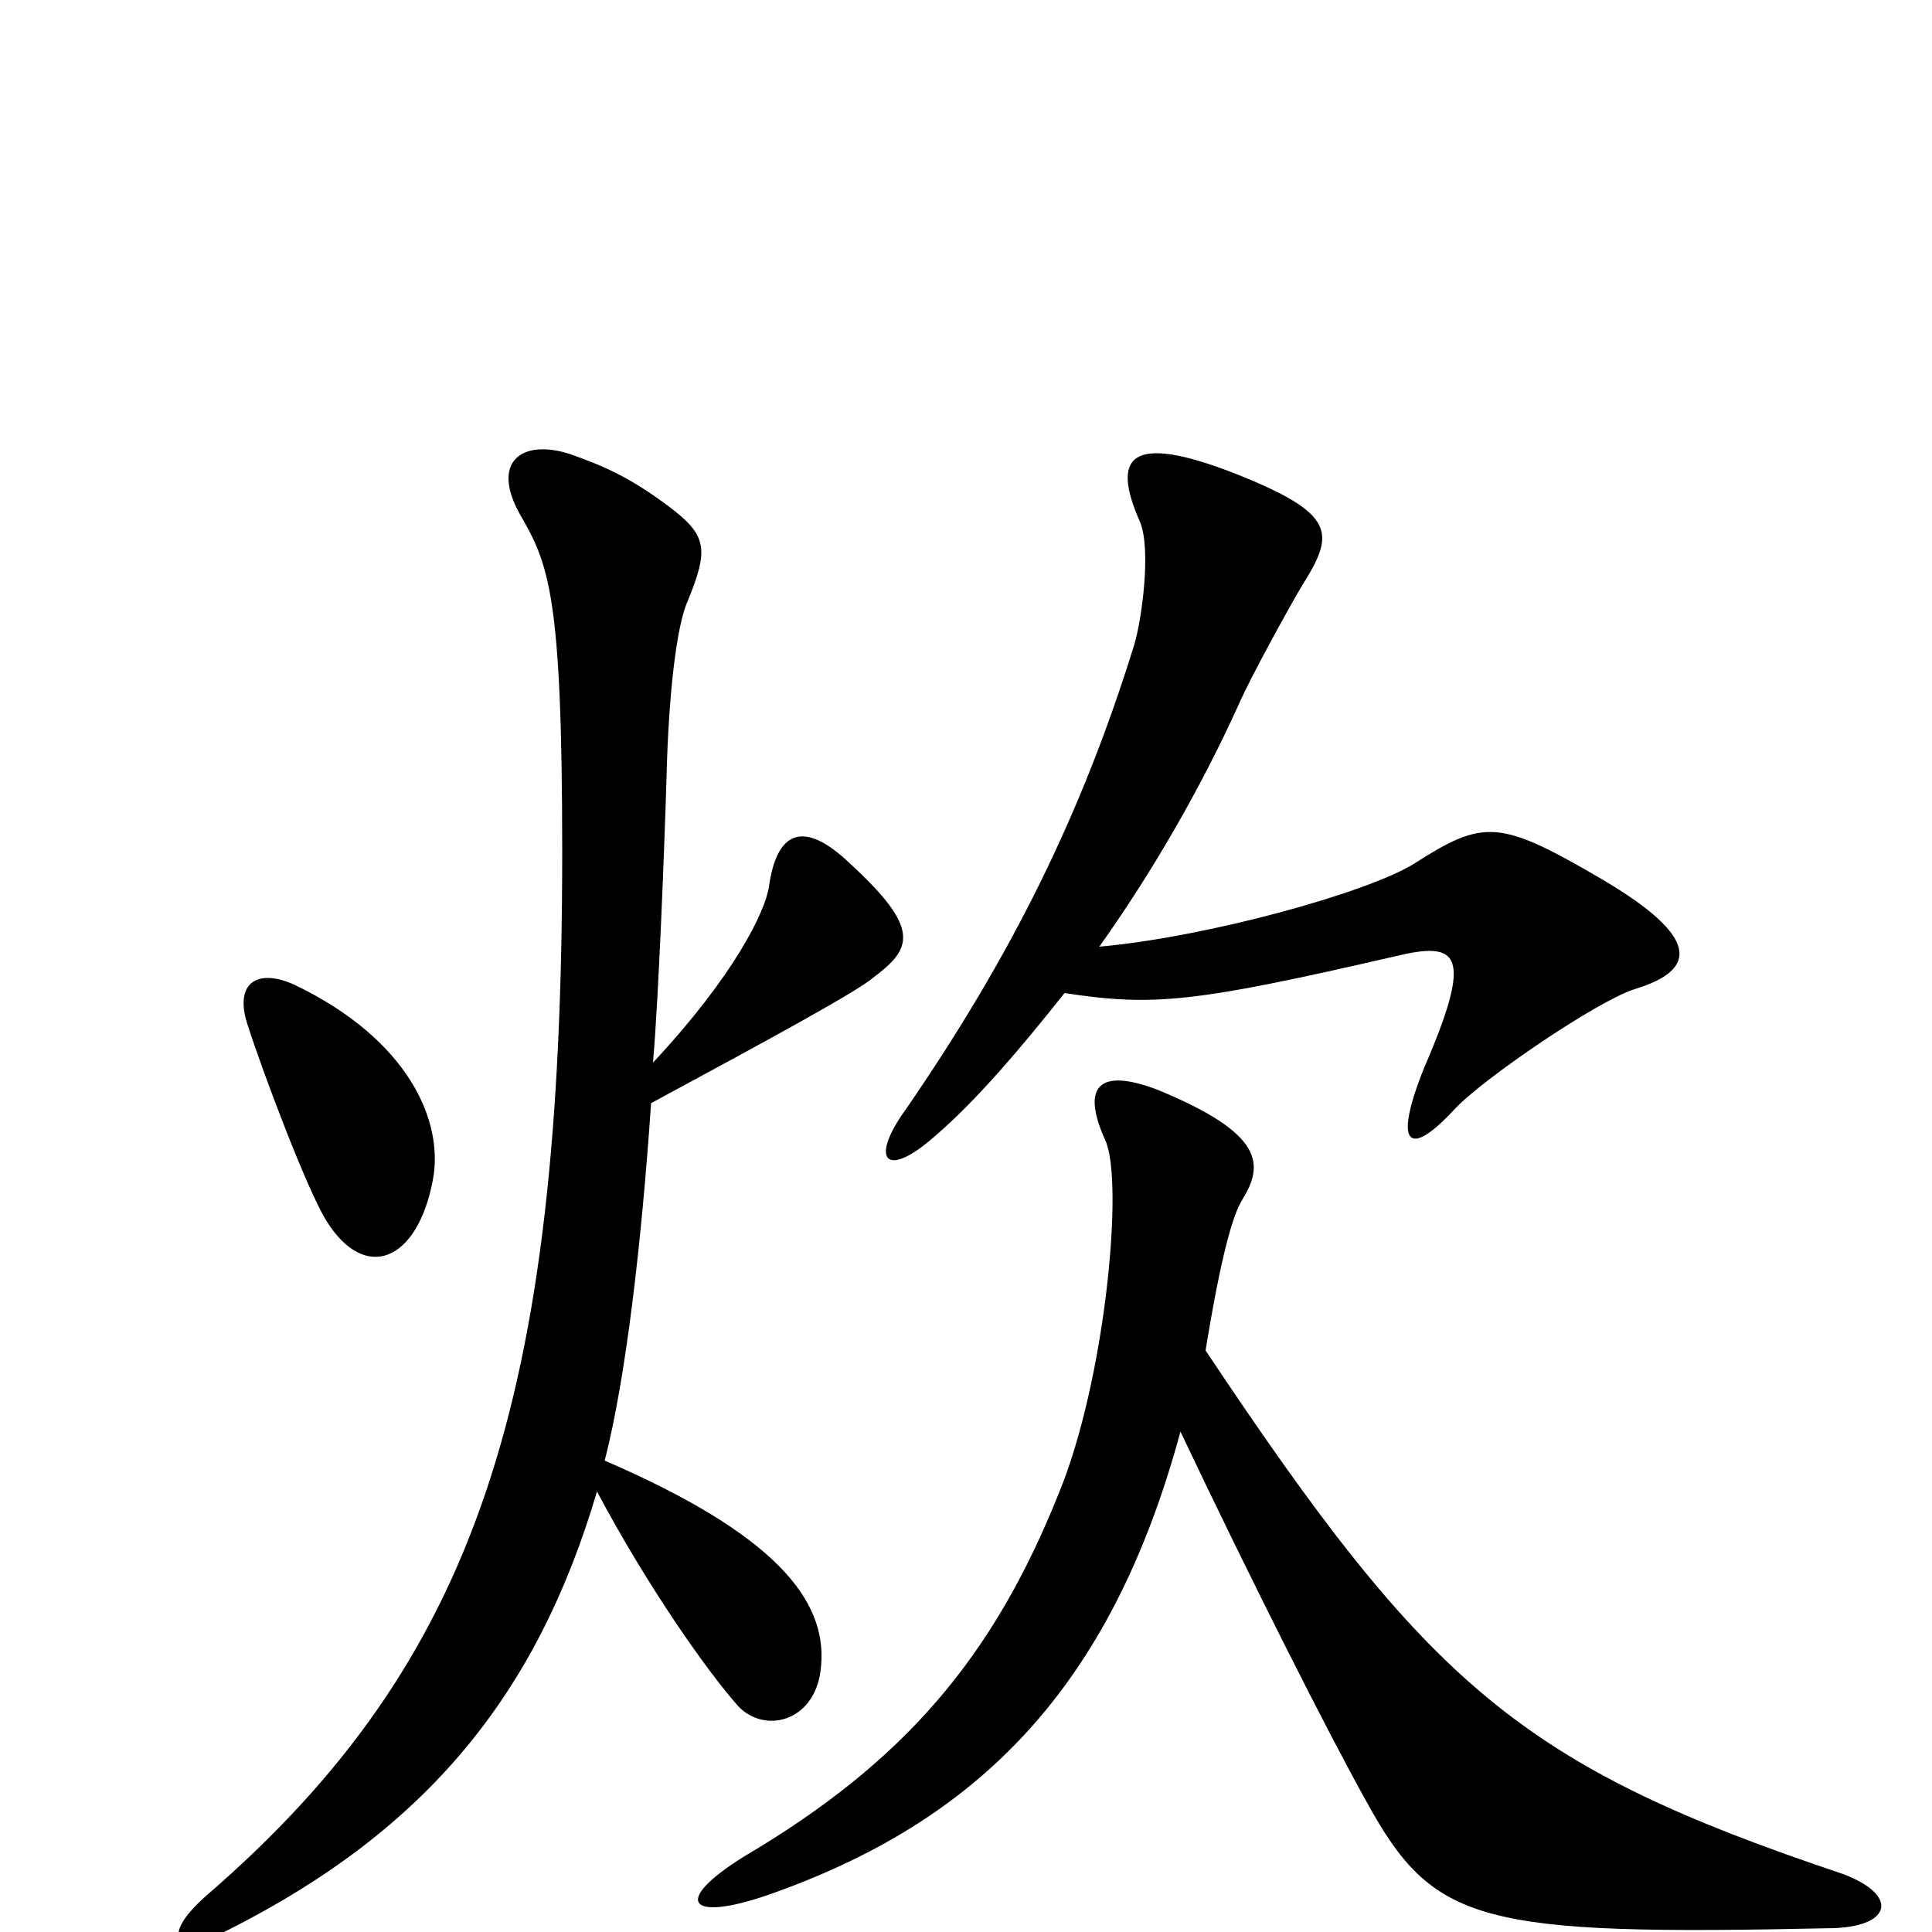 <svg xmlns="http://www.w3.org/2000/svg" viewBox="0 -1000 1000 1000">
	<path fill="#000000" d="M846 -488C879 -498 880 -515 829 -545C776 -576 768 -576 732 -553C708 -538 625 -515 569 -510C596 -548 621 -591 641 -635C647 -649 668 -687 674 -697C691 -724 692 -734 639 -755C585 -776 575 -764 590 -730C596 -716 591 -679 587 -666C560 -579 524 -506 469 -426C450 -400 458 -389 484 -412C505 -430 528 -457 551 -486C597 -479 618 -481 722 -505C755 -513 763 -507 737 -447C721 -407 729 -400 753 -426C768 -442 827 -482 846 -488ZM224 -389C230 -420 211 -462 153 -490C134 -499 121 -492 128 -470C136 -445 159 -384 169 -368C189 -336 216 -347 224 -389ZM452 -494C472 -509 477 -519 440 -553C416 -576 402 -570 398 -541C396 -528 380 -495 338 -450C341 -485 344 -564 345 -598C346 -639 350 -676 356 -689C367 -716 366 -723 346 -738C326 -753 312 -759 295 -765C270 -773 254 -761 269 -734C284 -708 291 -693 291 -559C291 -275 247 -140 107 -19C83 2 90 13 118 -1C221 -53 278 -123 309 -228C335 -179 366 -135 382 -117C396 -102 423 -109 425 -138C428 -172 401 -206 313 -244C324 -287 332 -356 337 -429C400 -463 444 -487 452 -494ZM954 -30C787 -86 740 -127 624 -301C632 -350 638 -371 643 -379C654 -397 655 -413 599 -436C570 -447 559 -439 572 -410C582 -389 572 -285 548 -227C514 -142 468 -88 385 -39C348 -16 356 -5 397 -19C506 -57 575 -126 611 -259C648 -181 688 -102 707 -68C742 -4 765 2 949 -2C979 -3 983 -19 954 -30Z"/>
</svg>